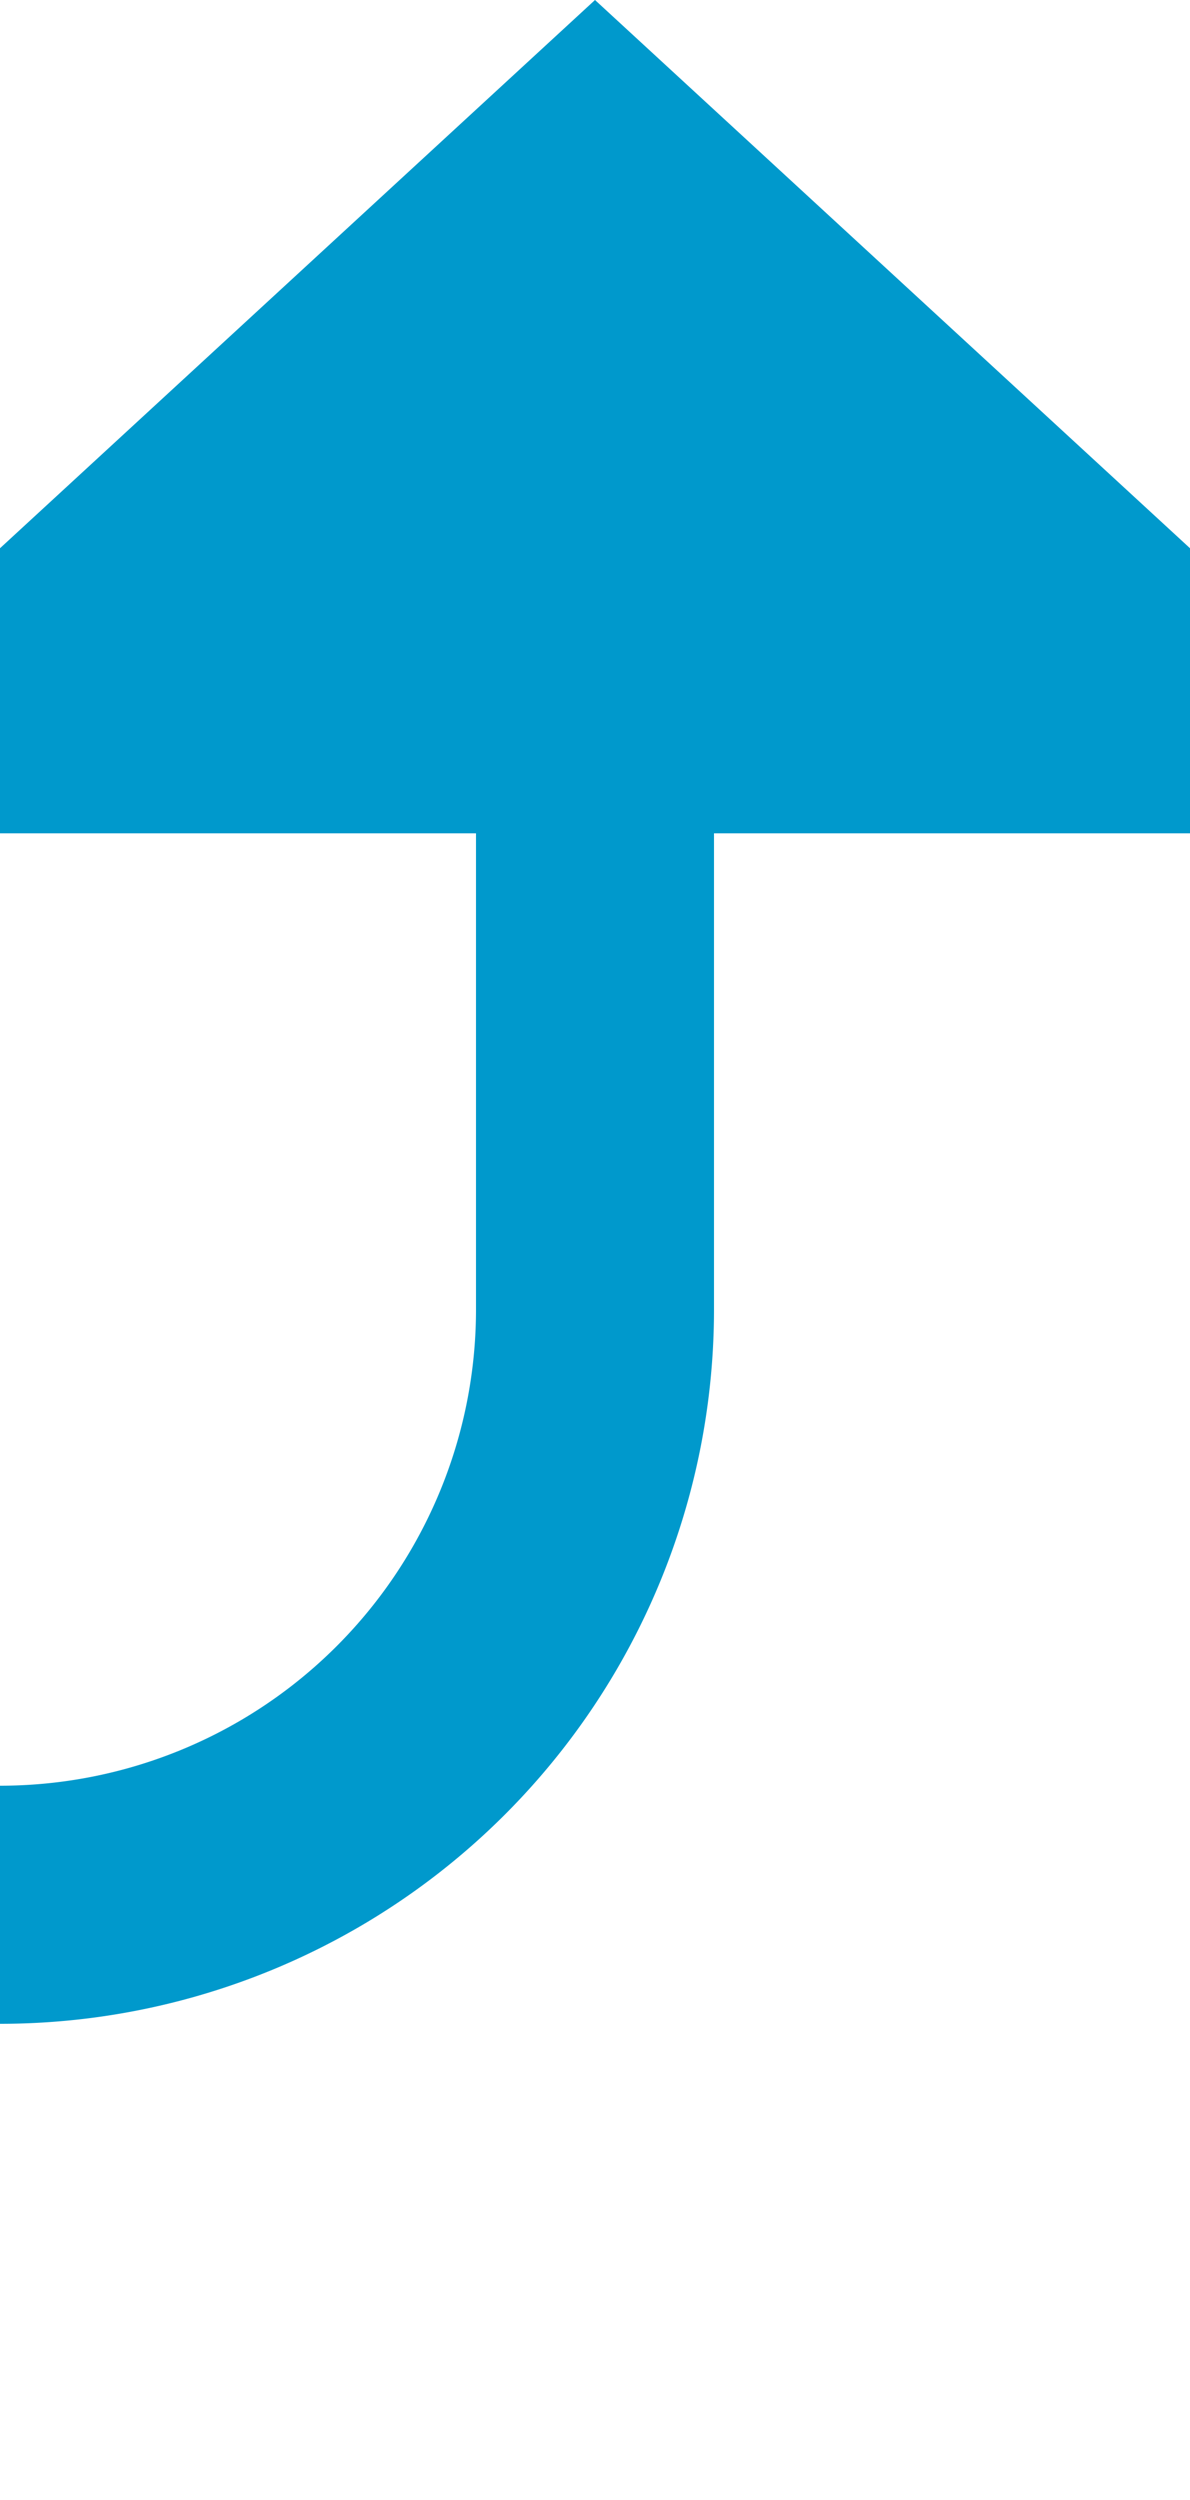 ﻿<?xml version="1.0" encoding="utf-8"?>
<svg version="1.1" xmlns:xlink="http://www.w3.org/1999/xlink" width="10px" height="21px" preserveAspectRatio="xMidYMin meet" viewBox="297 177  8 21" xmlns="http://www.w3.org/2000/svg">
  <path d="M 279 210  L 279 198  A 5 5 0 0 1 284 193 L 296 193  A 5 5 0 0 0 301 188 L 301 183  " stroke-width="2" stroke="#0099cc" fill="none" />
  <path d="M 308.6 184  L 301 177  L 293.4 184  L 308.6 184  Z " fill-rule="nonzero" fill="#0099cc" stroke="none" />
</svg>